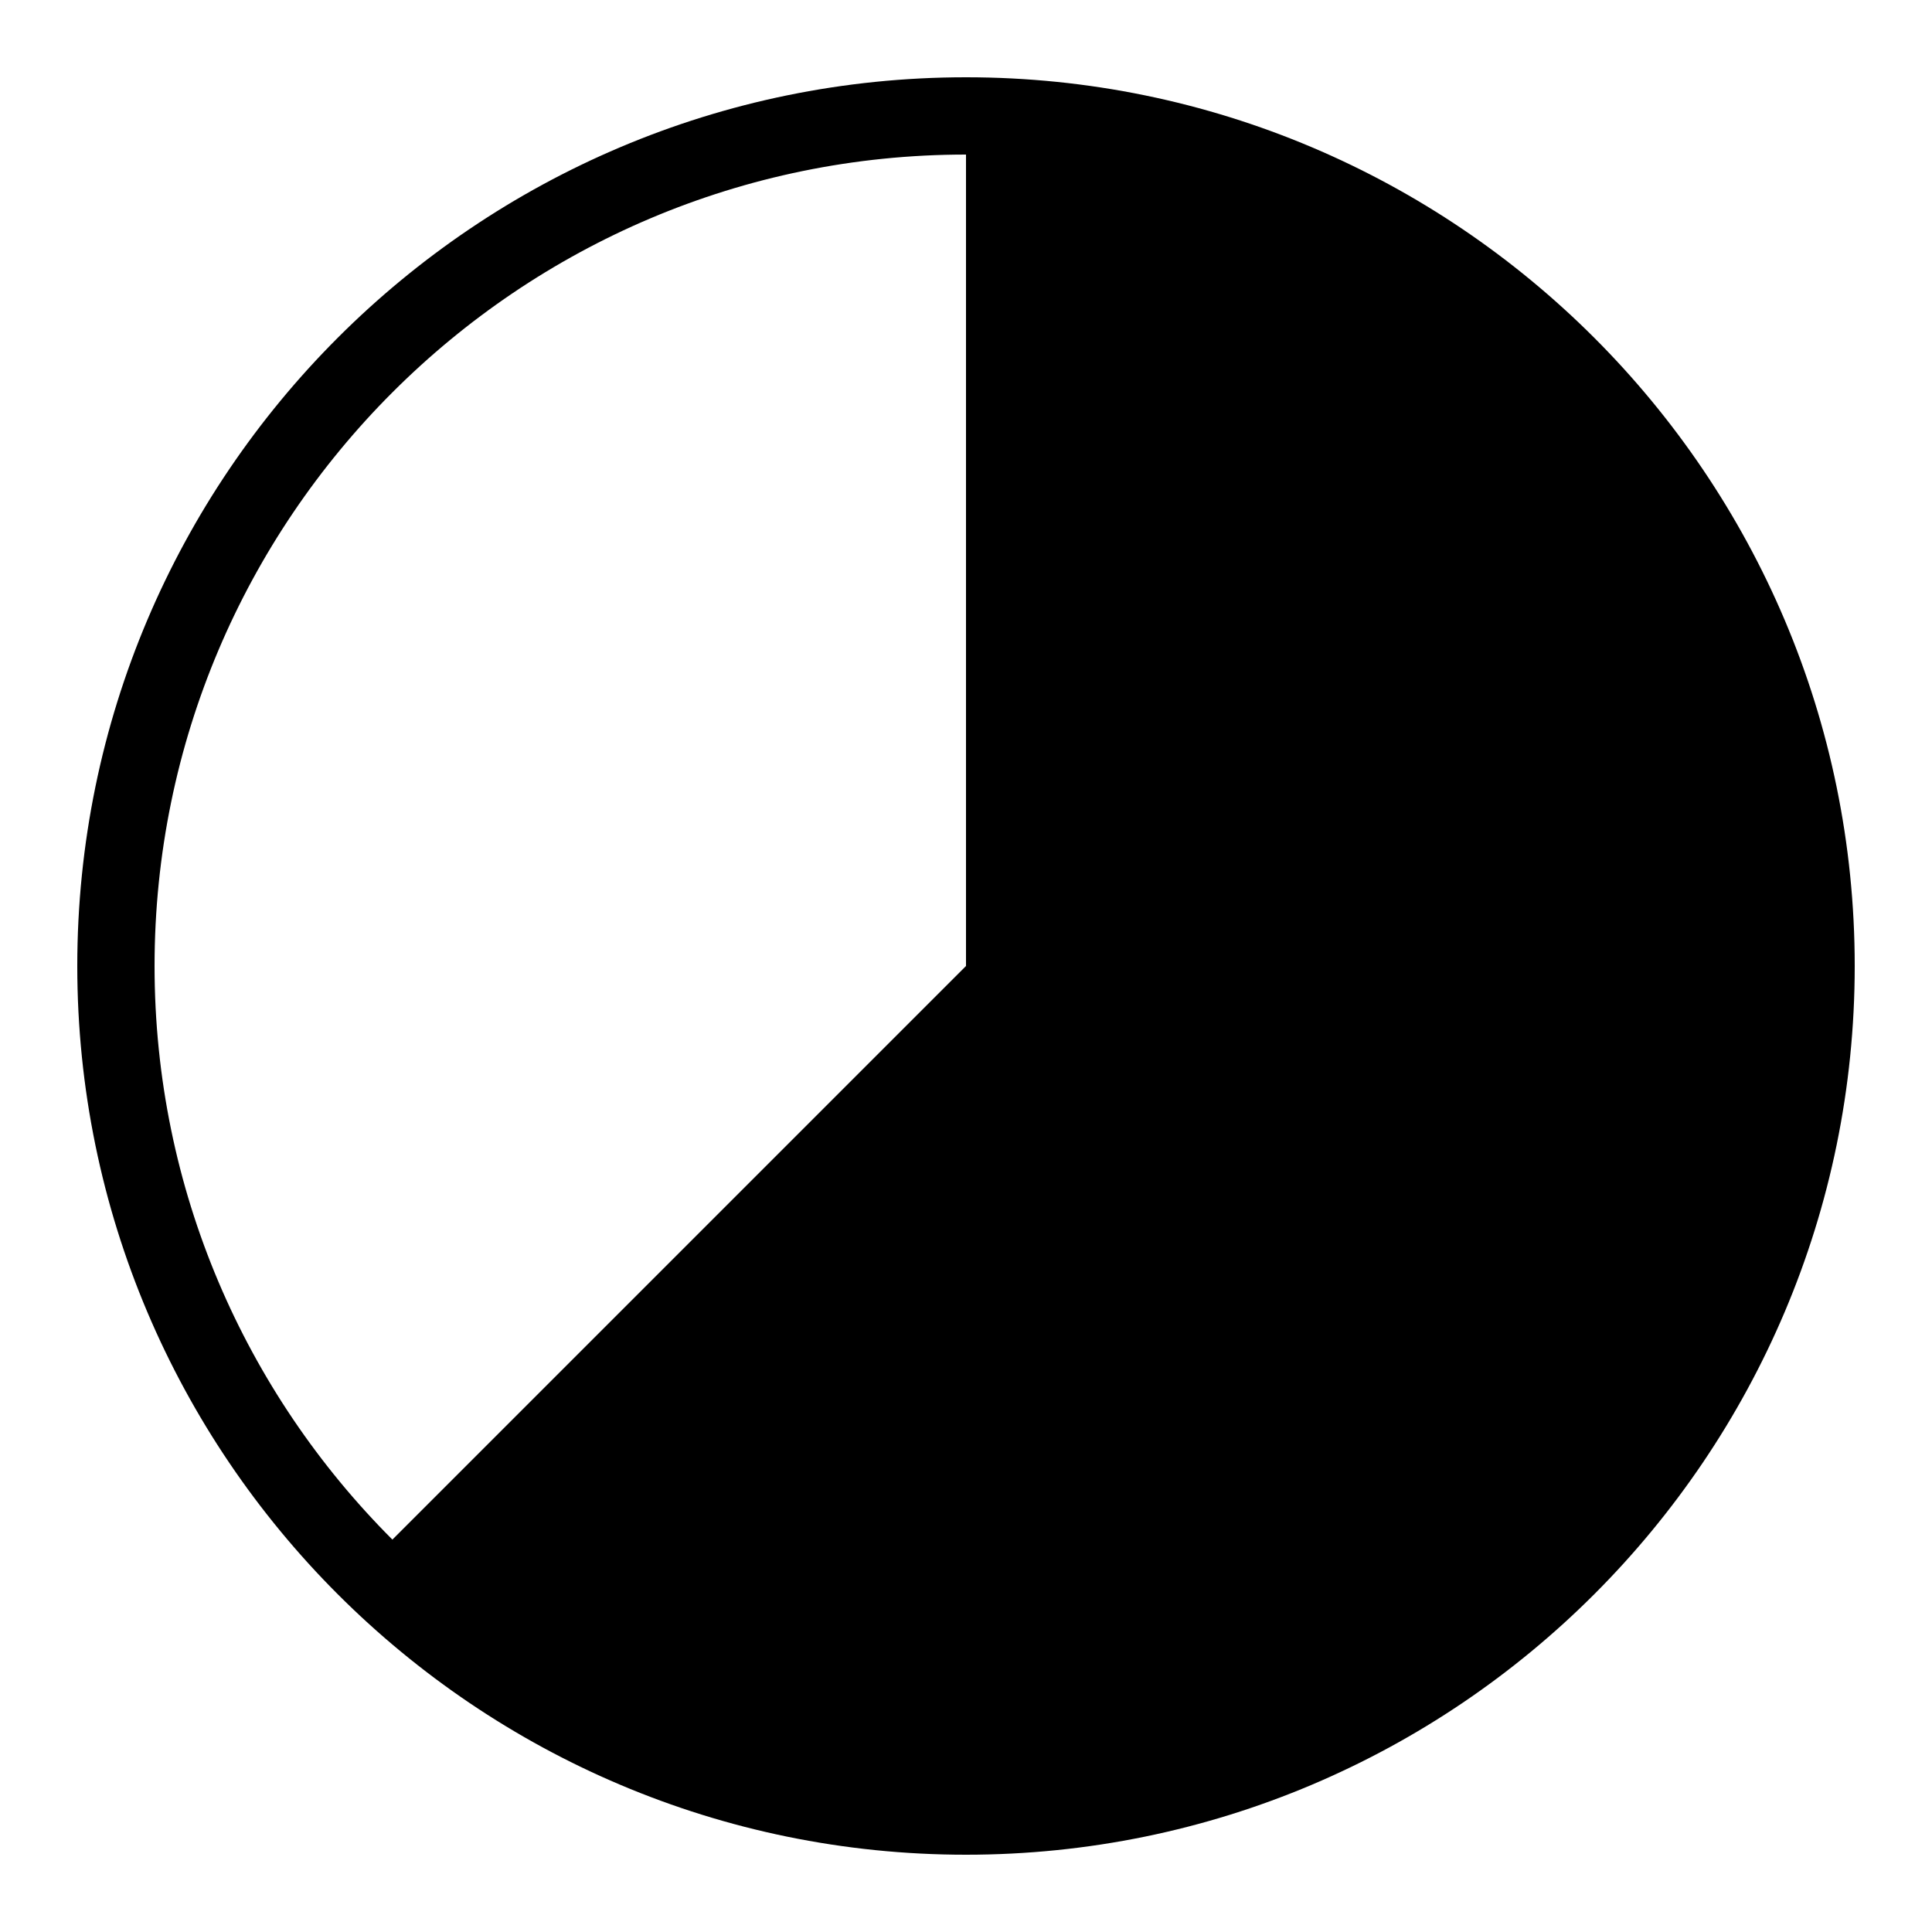 <?xml version="1.0" encoding="iso-8859-1"?><!-- Generator: Adobe Illustrator 22.1.0, SVG Export Plug-In . SVG Version: 6.00 Build 0)  --><svg xmlns="http://www.w3.org/2000/svg" xmlns:xlink="http://www.w3.org/1999/xlink" viewBox="0 0 50 50" width="50px" height="50px"><path style="fill:none;stroke:#000000;stroke-width:2;stroke-miterlimit:10;" d="M25,3C12.862,3,3,12.862,3,25s9.862,22,22,22s22-9.862,22-22S37.138,3,25,3z"/><path d="M25,3v22L9.448,40.552C13.431,44.535,18.931,47,25,47c12.138,0,22-9.862,22-22S37.138,3,25,3z"/></svg>